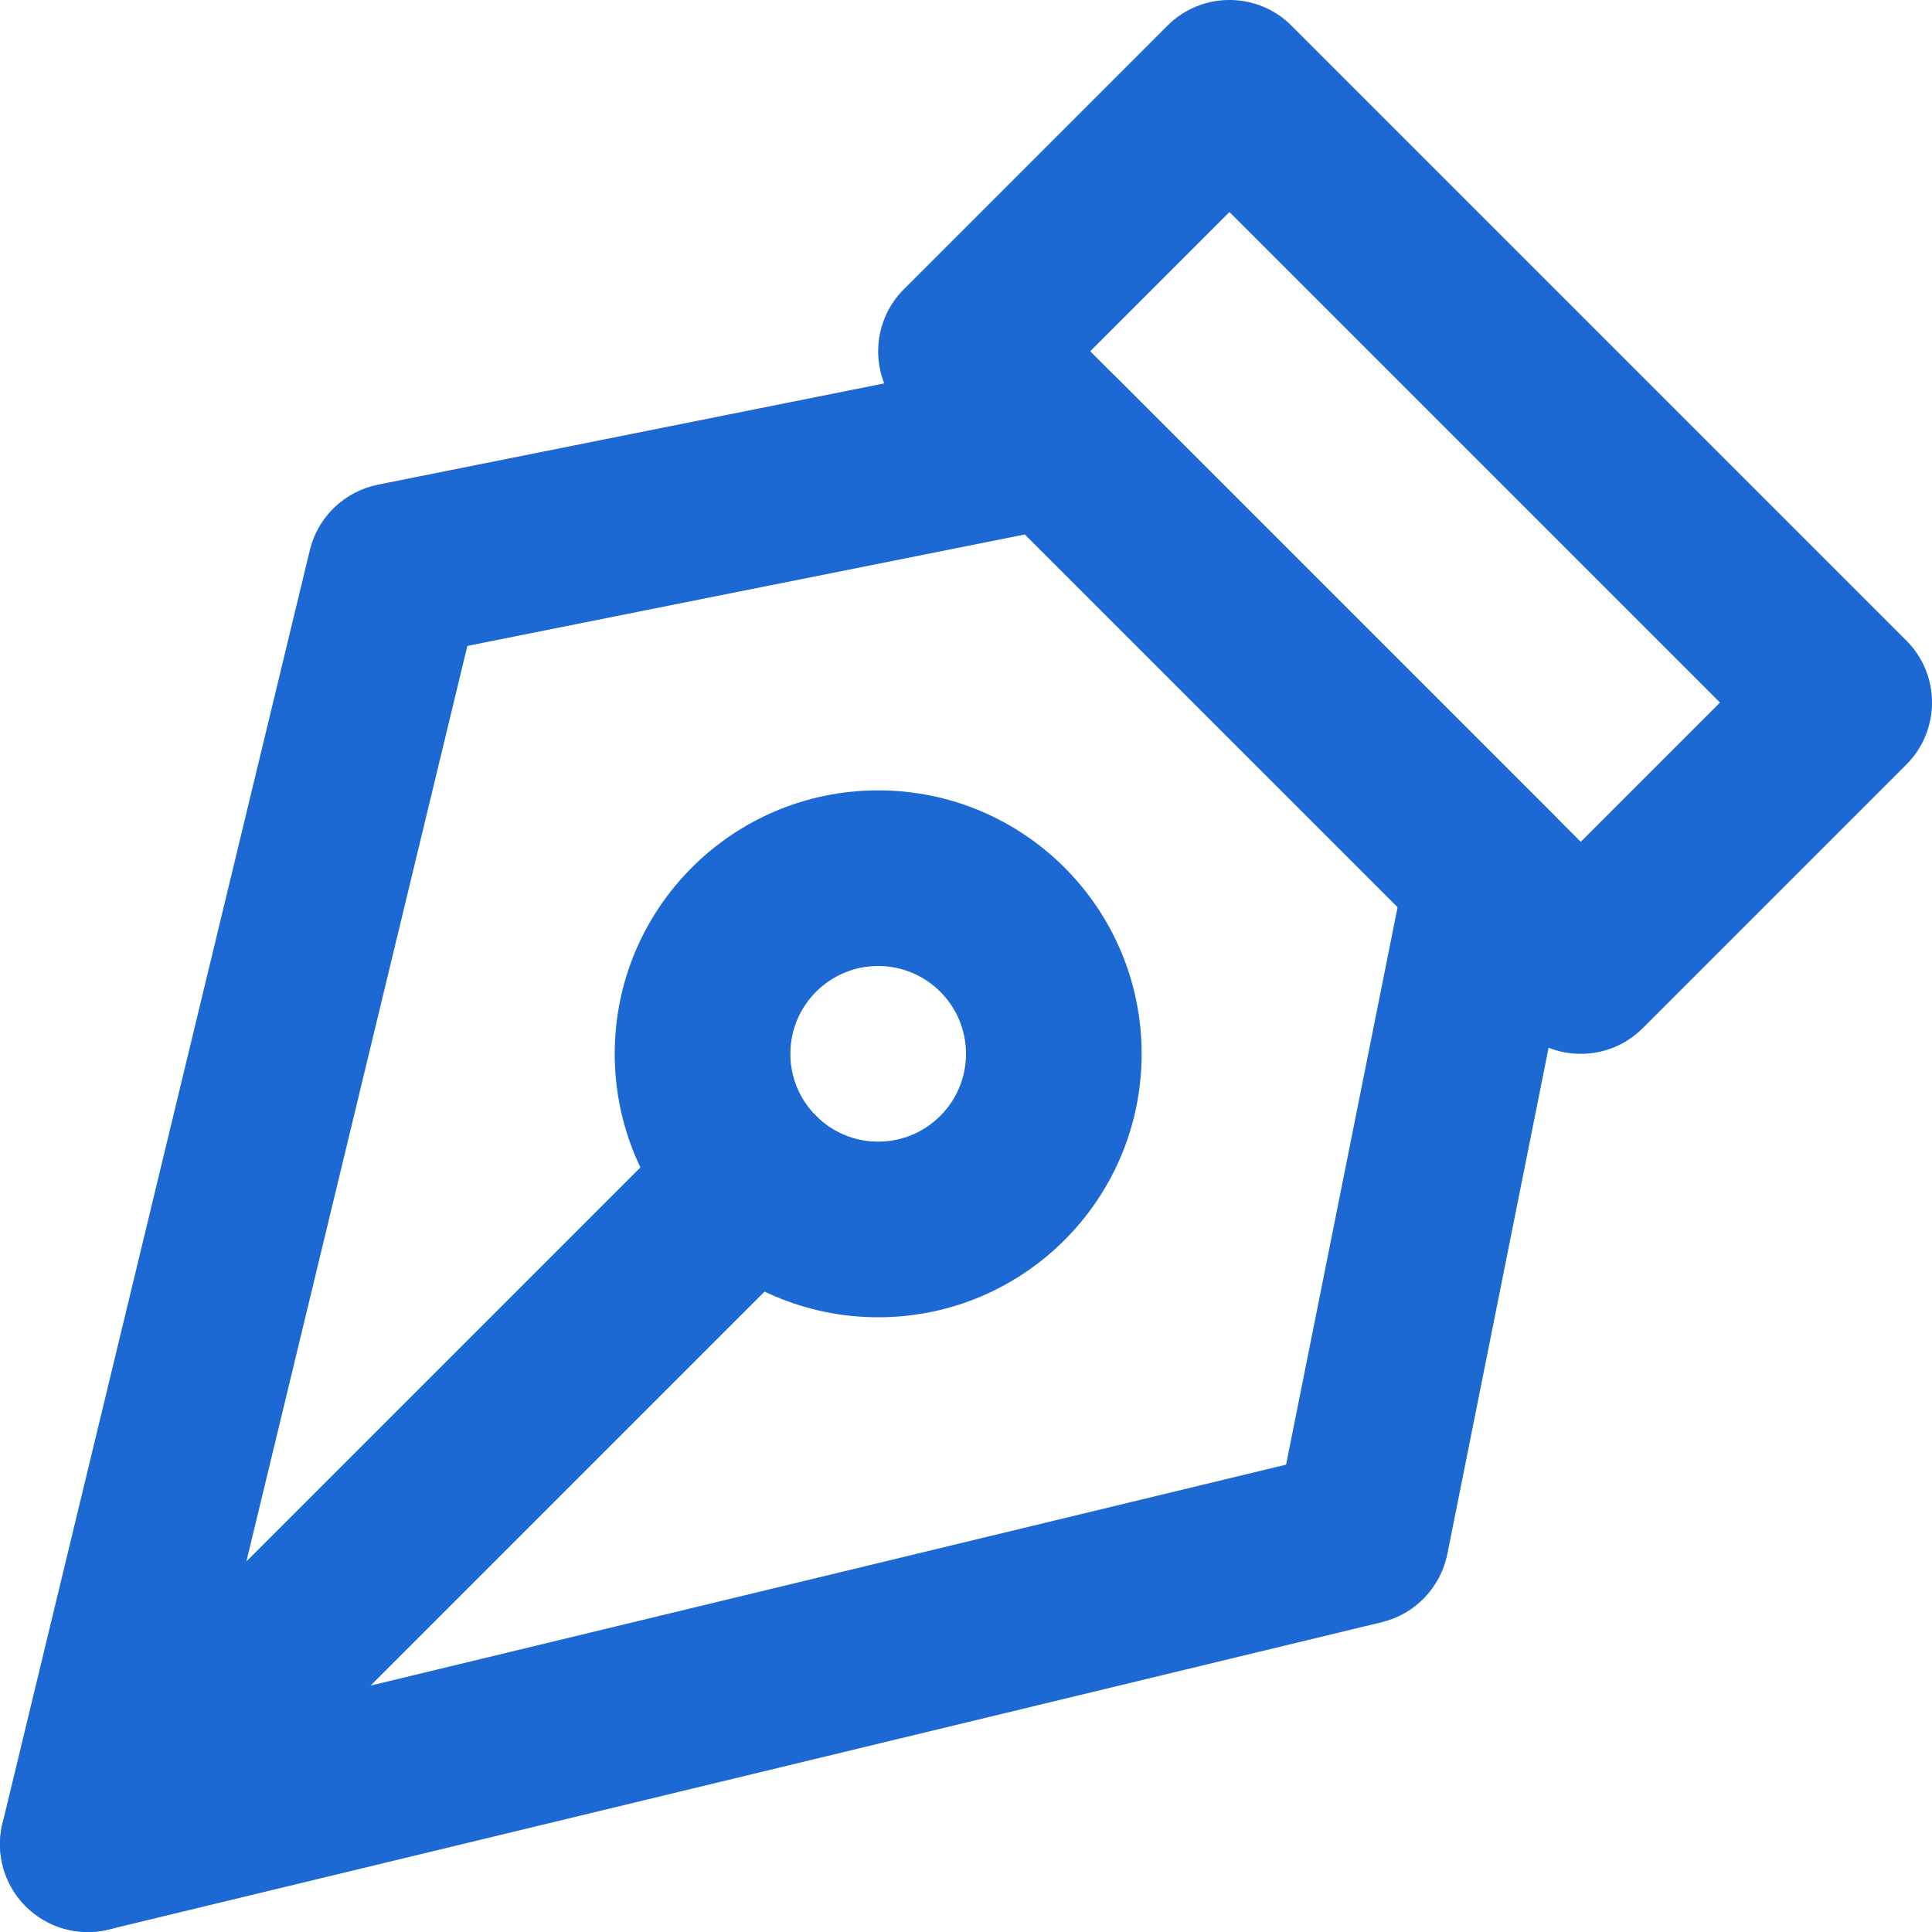 <svg width="22" height="22" viewBox="0 0 22 22" fill="none" xmlns="http://www.w3.org/2000/svg">
<path fill-rule="evenodd" clip-rule="evenodd" d="M10.293 4.707C9.902 4.317 9.902 3.683 10.293 3.293L13.293 0.293C13.683 -0.098 14.317 -0.098 14.707 0.293L21.707 7.293C22.098 7.683 22.098 8.317 21.707 8.707L18.707 11.707C18.317 12.098 17.683 12.098 17.293 11.707L10.293 4.707ZM18 9.586L19.586 8L14 2.414L12.414 4L18 9.586Z" fill="#1C69D4"/>
<path fill-rule="evenodd" clip-rule="evenodd" d="M0.293 21.707C0.047 21.461 -0.054 21.104 0.028 20.765L3.528 6.265C3.619 5.887 3.922 5.596 4.304 5.519L11.804 4.019C12.132 3.954 12.471 4.056 12.707 4.293L17.707 9.293C17.944 9.529 18.046 9.868 17.981 10.196L16.481 17.696C16.404 18.078 16.113 18.381 15.735 18.472L1.235 21.972C0.896 22.054 0.539 21.953 0.293 21.707ZM2.356 19.644L14.645 16.678L15.915 10.329L11.671 6.086L5.322 7.355L2.356 19.644Z" fill="#1C69D4"/>
<path fill-rule="evenodd" clip-rule="evenodd" d="M0.293 21.707C-0.098 21.317 -0.098 20.683 0.293 20.293L7.879 12.707C8.269 12.316 8.903 12.316 9.293 12.707C9.684 13.097 9.684 13.731 9.293 14.121L1.707 21.707C1.317 22.098 0.683 22.098 0.293 21.707Z" fill="#1C69D4"/>
<path fill-rule="evenodd" clip-rule="evenodd" d="M9 12C9 12.552 9.448 13 10 13C10.552 13 11 12.552 11 12C11 11.448 10.552 11 10 11C9.448 11 9 11.448 9 12ZM10 15C8.343 15 7 13.657 7 12C7 10.343 8.343 9 10 9C11.657 9 13 10.343 13 12C13 13.657 11.657 15 10 15Z" fill="#1C69D4"/>
</svg>
